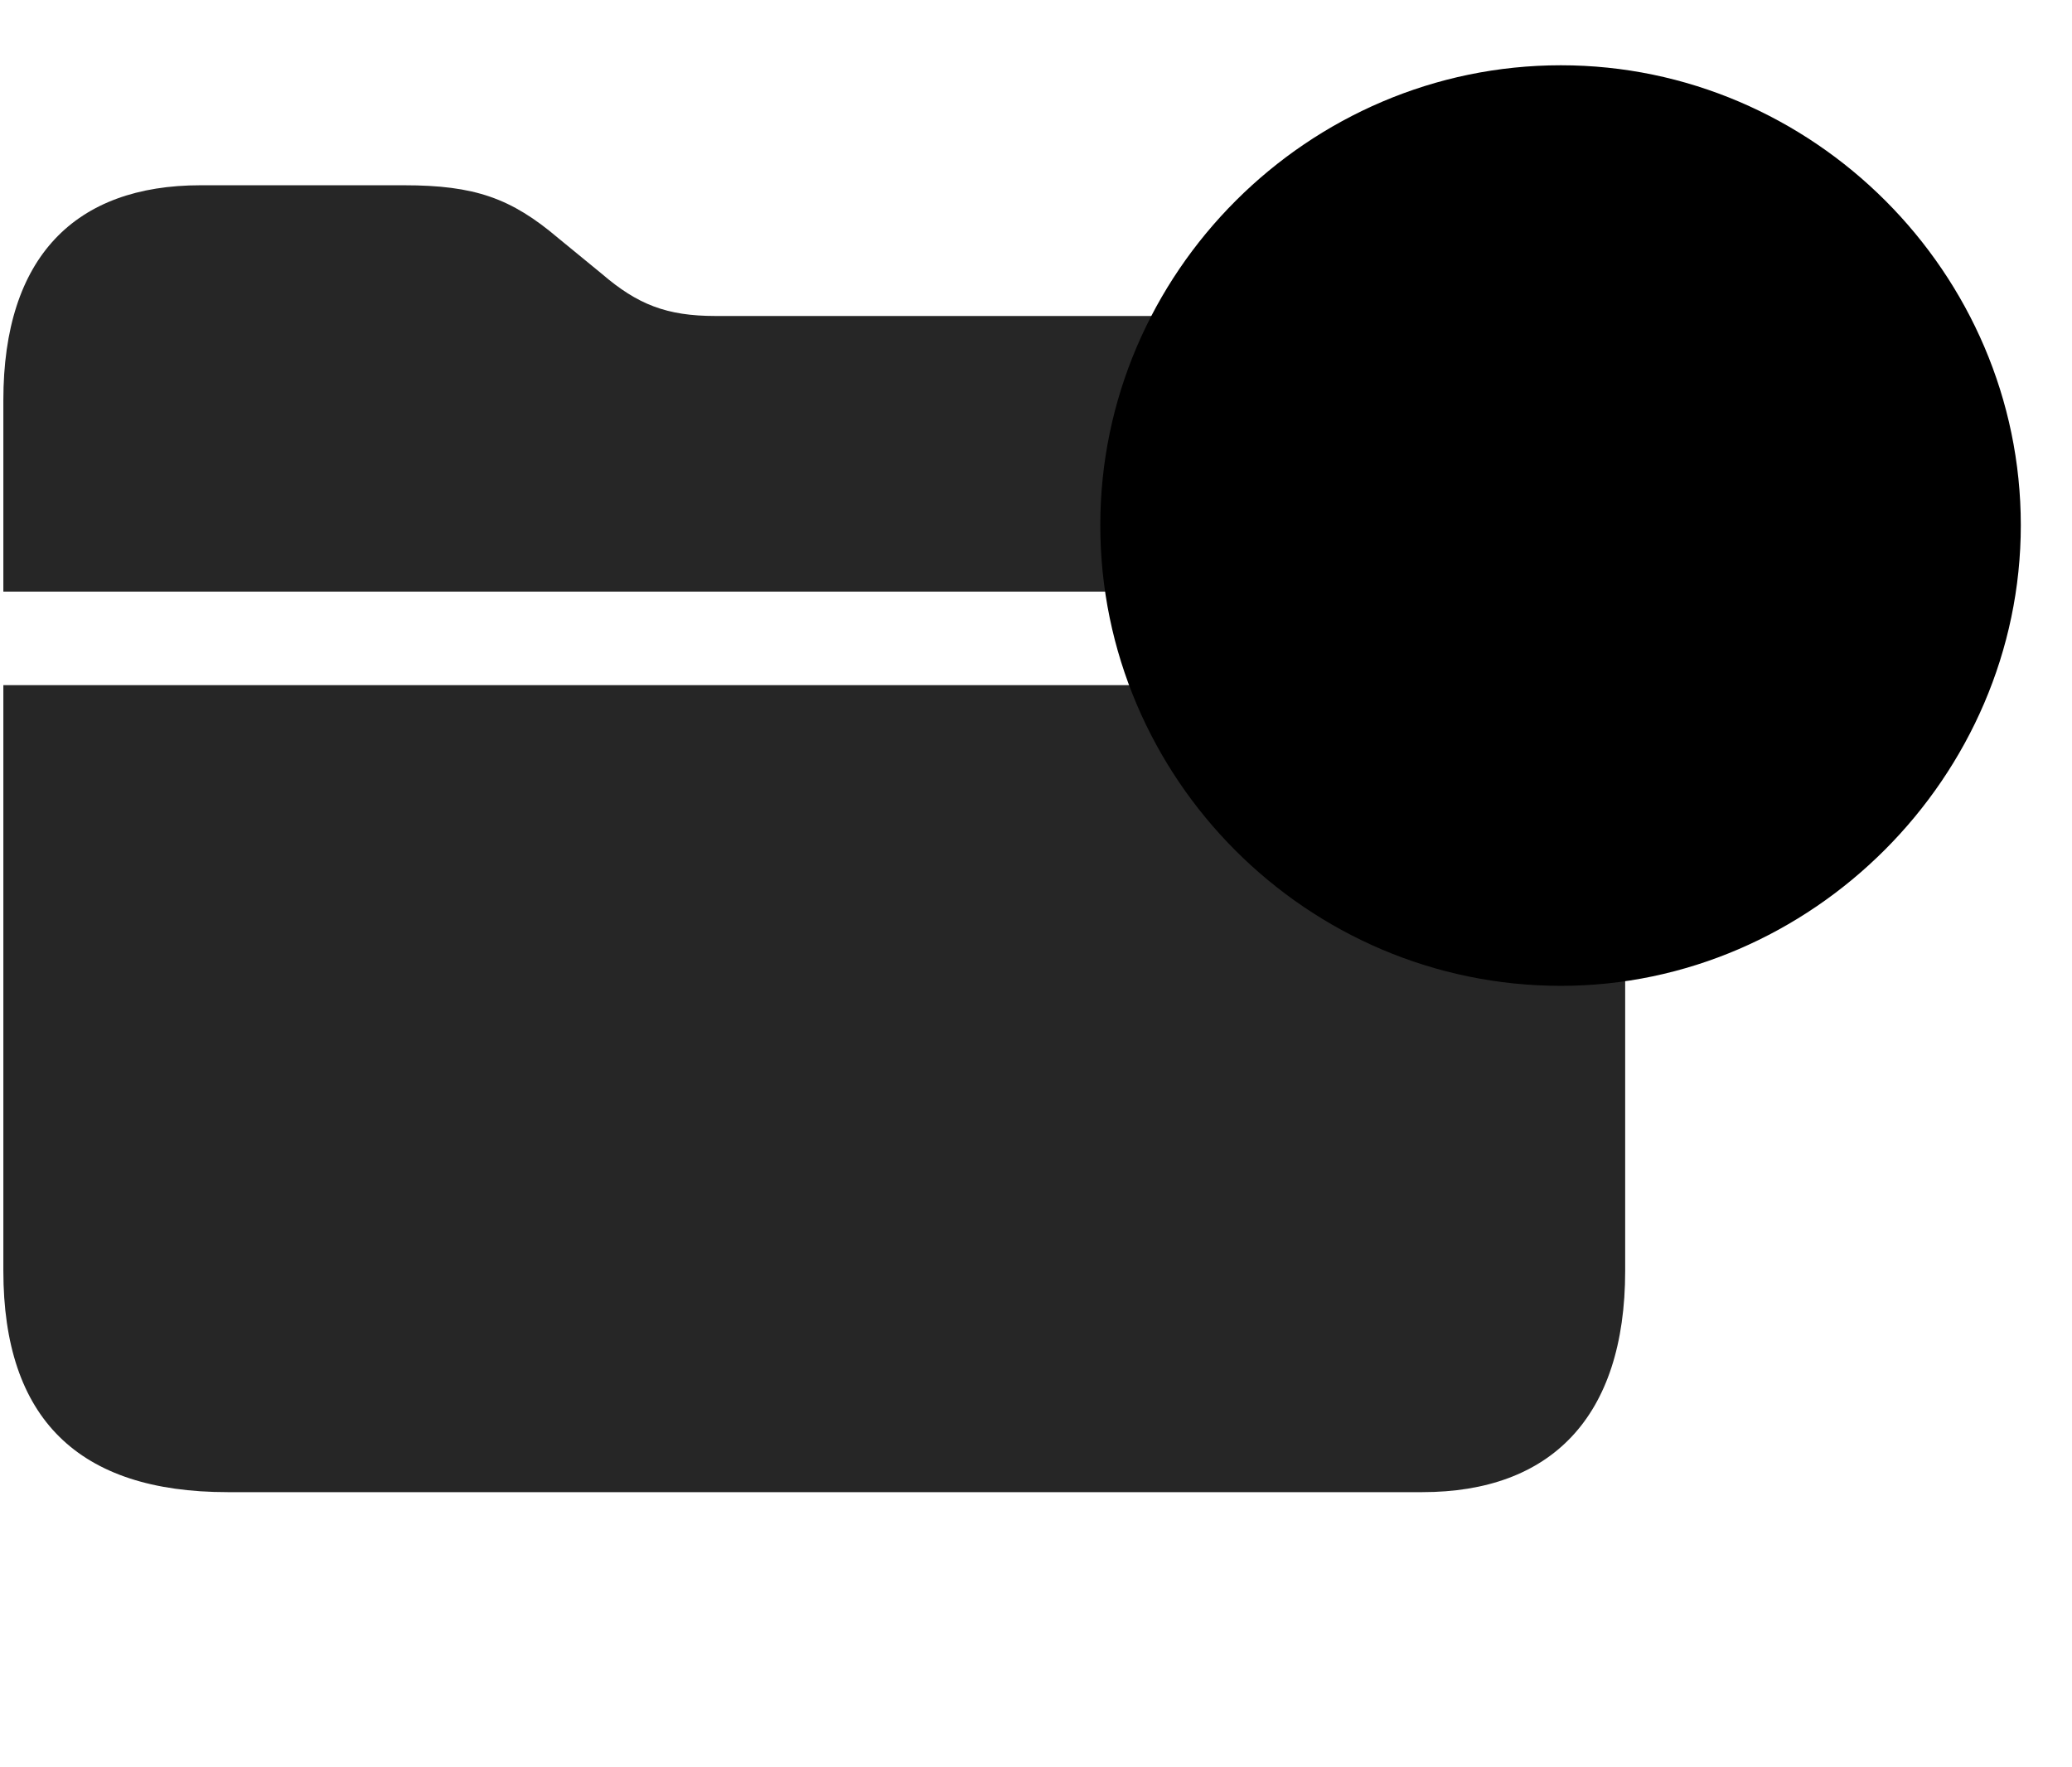 <svg width="34" height="29" viewBox="0 0 34 29" fill="currentColor" xmlns="http://www.w3.org/2000/svg">
<g clip-path="url(#clip0_2207_32949)">
<path d="M0.055 20.852C0.055 23.278 1.285 24.485 3.734 24.485H23.34C25.438 24.485 26.668 23.267 26.668 20.852V11.243H0.055V20.852ZM0.055 9.708H26.668V8.817C26.668 6.403 25.426 5.185 22.988 5.185H11.738C10.941 5.185 10.461 4.997 9.875 4.493L9.16 3.907C8.387 3.251 7.789 3.04 6.629 3.04H3.289C1.238 3.04 0.055 4.212 0.055 6.567V9.708Z" fill="currentColor" fill-opacity="0.85"/>
<path d="M25.613 16.177C29.727 16.177 33.16 12.743 33.16 8.618C33.16 4.481 29.75 1.071 25.613 1.071C21.465 1.071 18.055 4.481 18.055 8.618C18.055 12.778 21.453 16.177 25.613 16.177Z" fill="currentColor"/>
<path d="M25.613 14.571C28.836 14.571 31.566 11.876 31.566 8.618C31.566 5.36 28.871 2.665 25.613 2.665C22.344 2.665 19.66 5.36 19.66 8.618C19.66 11.899 22.344 14.571 25.613 14.571Z" fill="currentColor" fill-opacity="0.85"/>
<path d="M25.613 12.357C25.168 12.357 24.887 12.063 24.887 11.63V9.345H22.602C22.168 9.345 21.887 9.063 21.887 8.618C21.887 8.185 22.168 7.903 22.602 7.903H24.887V5.618C24.887 5.185 25.168 4.903 25.613 4.903C26.047 4.903 26.328 5.185 26.328 5.618V7.903H28.613C29.047 7.903 29.34 8.185 29.34 8.618C29.34 9.063 29.047 9.345 28.613 9.345H26.328V11.63C26.328 12.063 26.047 12.357 25.613 12.357Z" fill="currentColor"/>
</g>
<defs>
<clipPath id="clip0_2207_32949">
<rect width="33.105" height="25.535" fill="currentColor" transform="translate(0.055 1.071)"/>
</clipPath>
</defs>
</svg>
